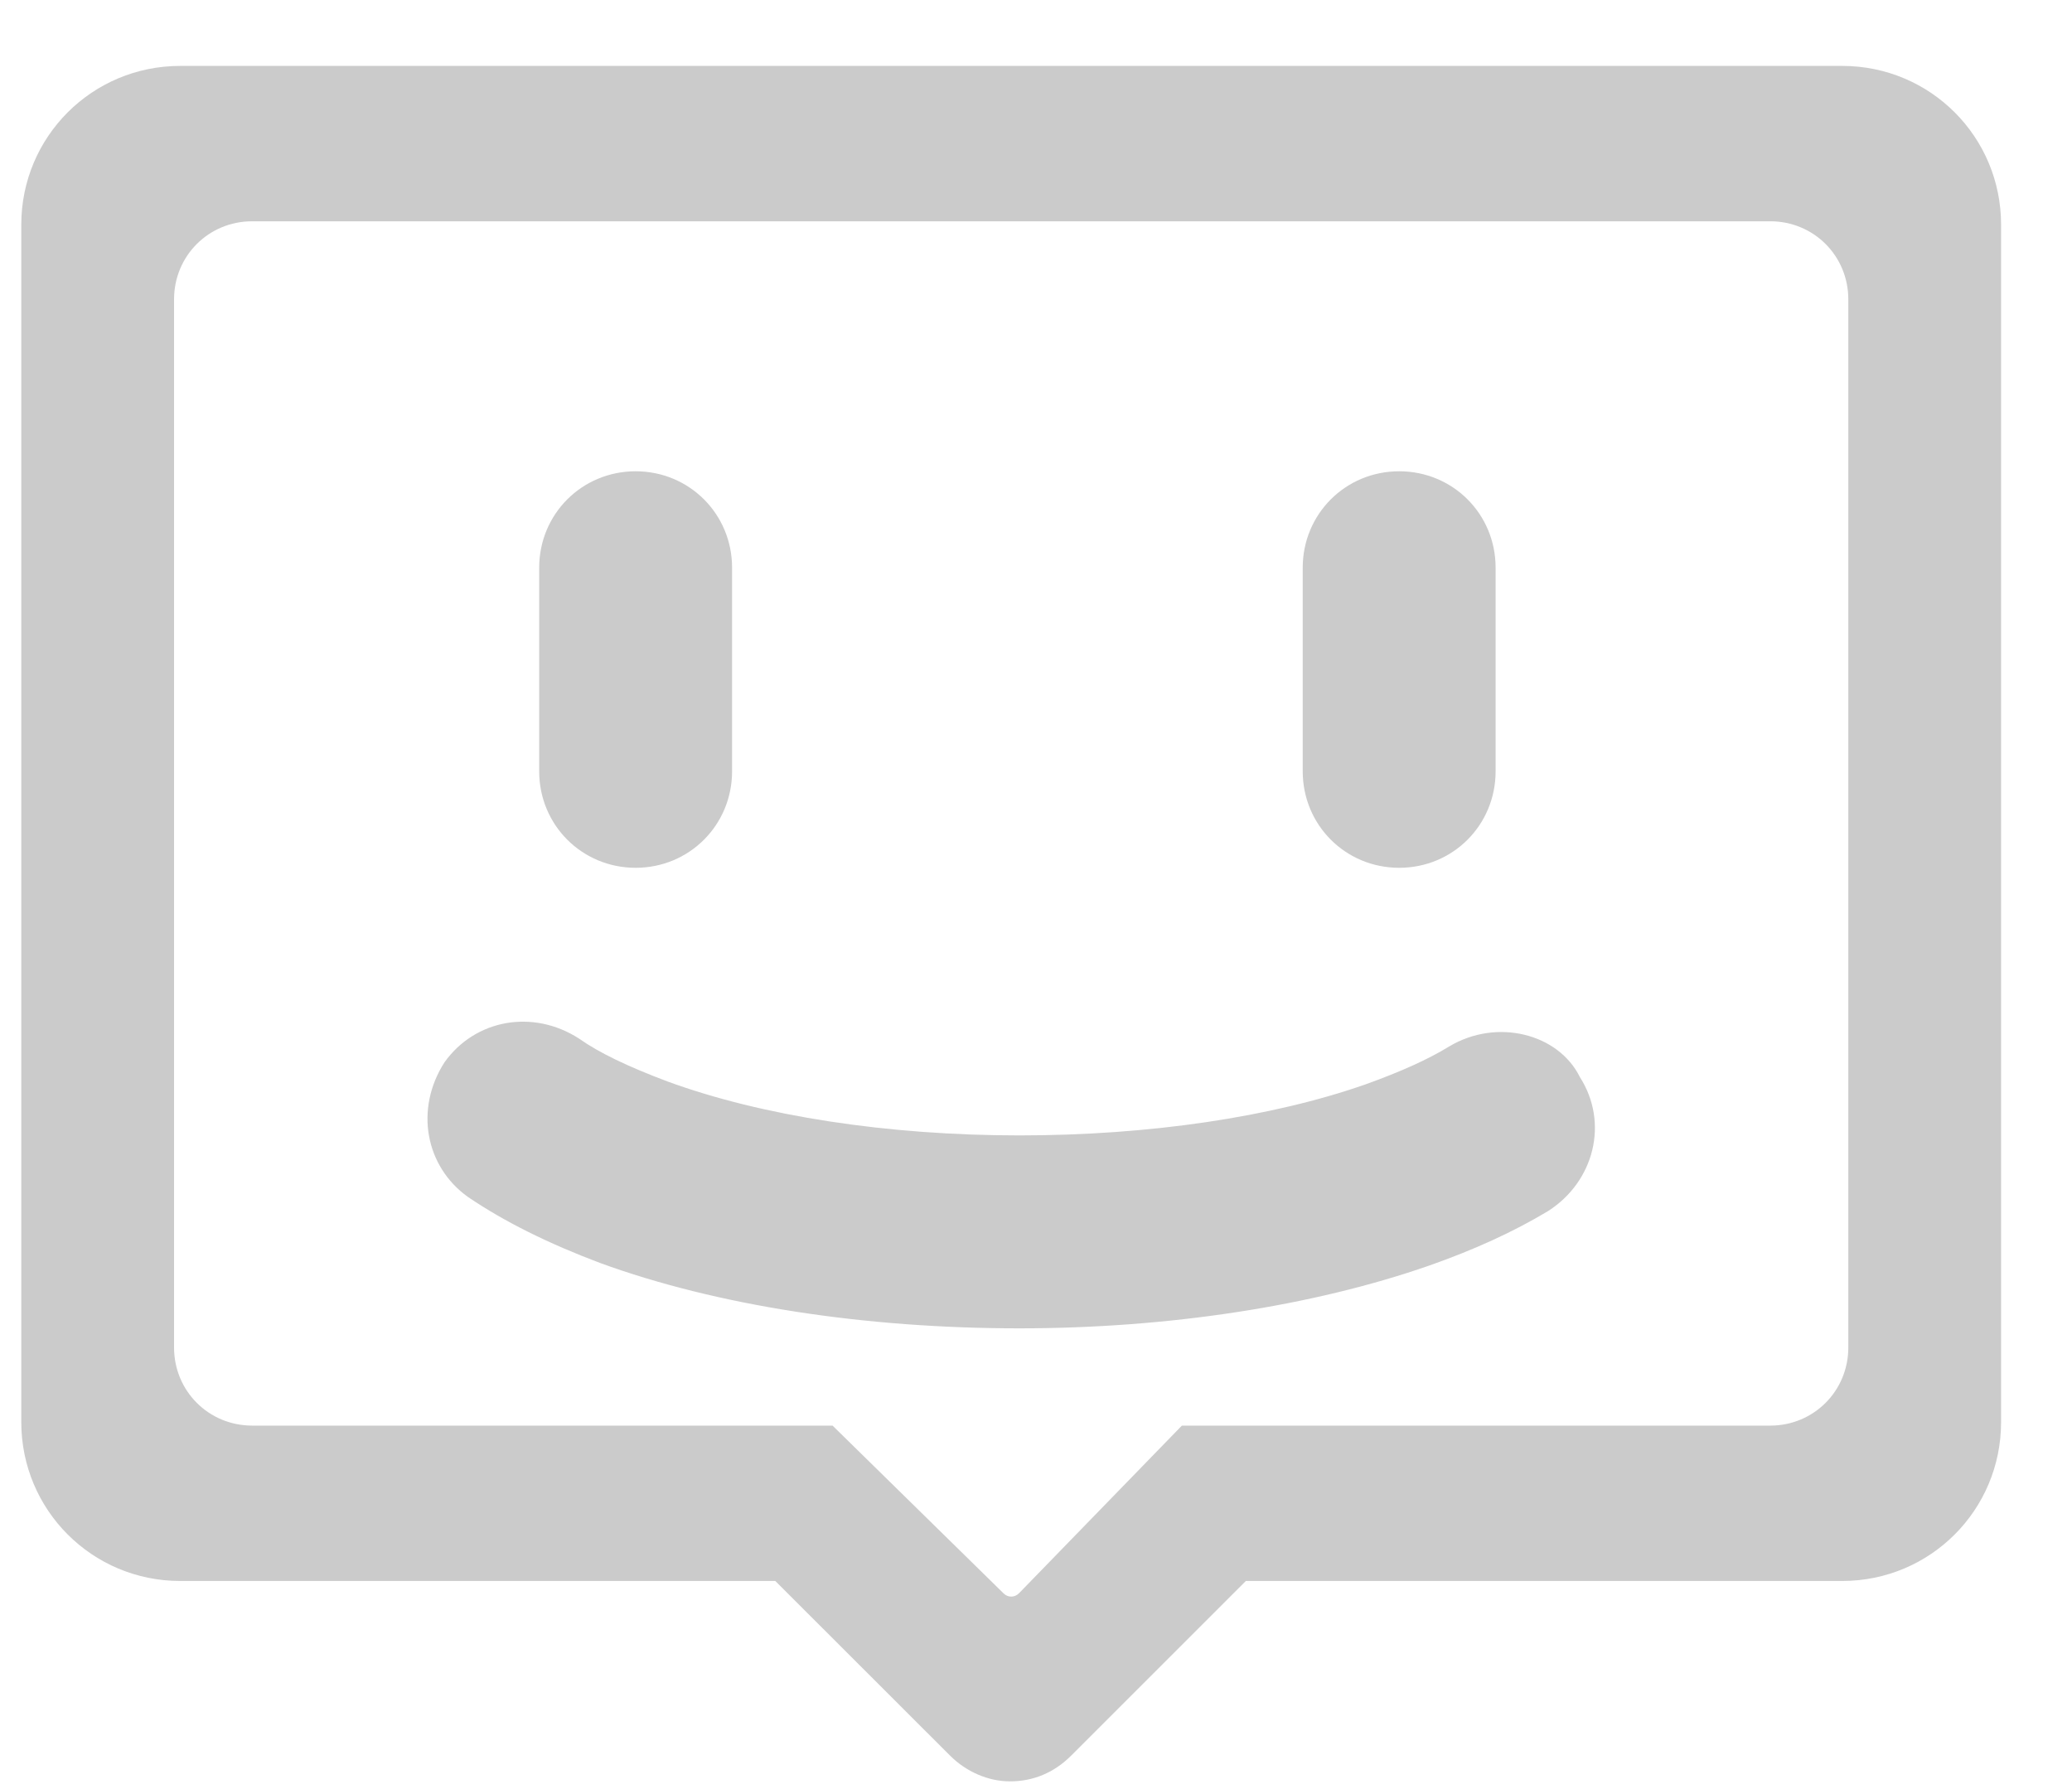 <?xml version="1.0" encoding="UTF-8"?>
<svg width="22px" height="19px" viewBox="0 0 22 19" version="1.1" xmlns="http://www.w3.org/2000/svg" xmlns:xlink="http://www.w3.org/1999/xlink">
    <!-- Generator: Sketch 55 (78076) - https://sketchapp.com -->
    <title>社区</title>
    <desc>Created with Sketch.</desc>
    <g id="Page-1" stroke="none" stroke-width="1" fill="none" fill-rule="evenodd" opacity="0.503">
        <g id="首页" transform="translate(-222, -966)" fill="#979797" fill-rule="nonzero">
            <g id="Navbar" transform="translate(0, 951)">
                <path d="M241.56,15.7 C242.495,15.7 243.247,16.452 243.247,17.386 L243.247,30.103 C243.247,31.037 242.495,31.79 241.56,31.79 L235.228,31.79 L233.373,33.645 C233.191,33.827 232.97,33.918 232.724,33.918 C232.49,33.918 232.257,33.814 232.088,33.645 L230.232,31.79 L223.913,31.79 C222.979,31.79 222.226,31.037 222.226,30.103 L222.226,17.386 C222.226,16.452 222.979,15.7 223.913,15.7 L241.56,15.7 Z M240.796,30.14 C241.258,30.14 241.625,29.772 241.625,29.31 L241.625,18.18 C241.625,17.717 241.258,17.35 240.796,17.35 L224.678,17.35 C224.215,17.35 223.848,17.717 223.848,18.18 L223.848,29.31 C223.848,29.772 224.215,30.14 224.678,30.14 L230.84,30.14 L232.654,31.92 C232.701,31.968 232.772,31.968 232.82,31.92 L234.549,30.14 L240.796,30.14 Z M228.749,24.216 C228.179,24.216 227.725,23.762 227.725,23.191 L227.725,21.029 C227.725,20.459 228.179,20.005 228.749,20.005 C229.319,20.005 229.773,20.459 229.773,21.029 L229.773,23.191 C229.773,23.762 229.319,24.216 228.749,24.216 Z M236.856,24.216 C236.286,24.216 235.832,23.762 235.832,23.191 L235.832,21.029 C235.832,20.459 236.286,20.005 236.856,20.005 C237.427,20.005 237.88,20.459 237.88,21.029 L237.88,23.191 C237.88,23.762 237.427,24.216 236.856,24.216 Z M237.386,26.114 C237.895,25.809 238.548,25.978 238.775,26.439 C239.085,26.923 238.927,27.548 238.438,27.861 C238.071,28.082 237.649,28.274 237.173,28.441 C235.94,28.871 234.401,29.107 232.824,29.107 C231.183,29.107 229.613,28.866 228.372,28.413 C227.826,28.207 227.361,27.978 226.969,27.712 C226.514,27.387 226.402,26.775 226.72,26.281 C227.045,25.826 227.657,25.714 228.147,26.029 C228.36,26.18 228.667,26.327 229.087,26.485 C230.091,26.853 231.424,27.058 232.824,27.058 C234.201,27.058 235.506,26.864 236.499,26.516 C236.875,26.381 237.168,26.248 237.386,26.114 Z" id="社区"></path>
            </g>
        </g>
    </g>
</svg>
